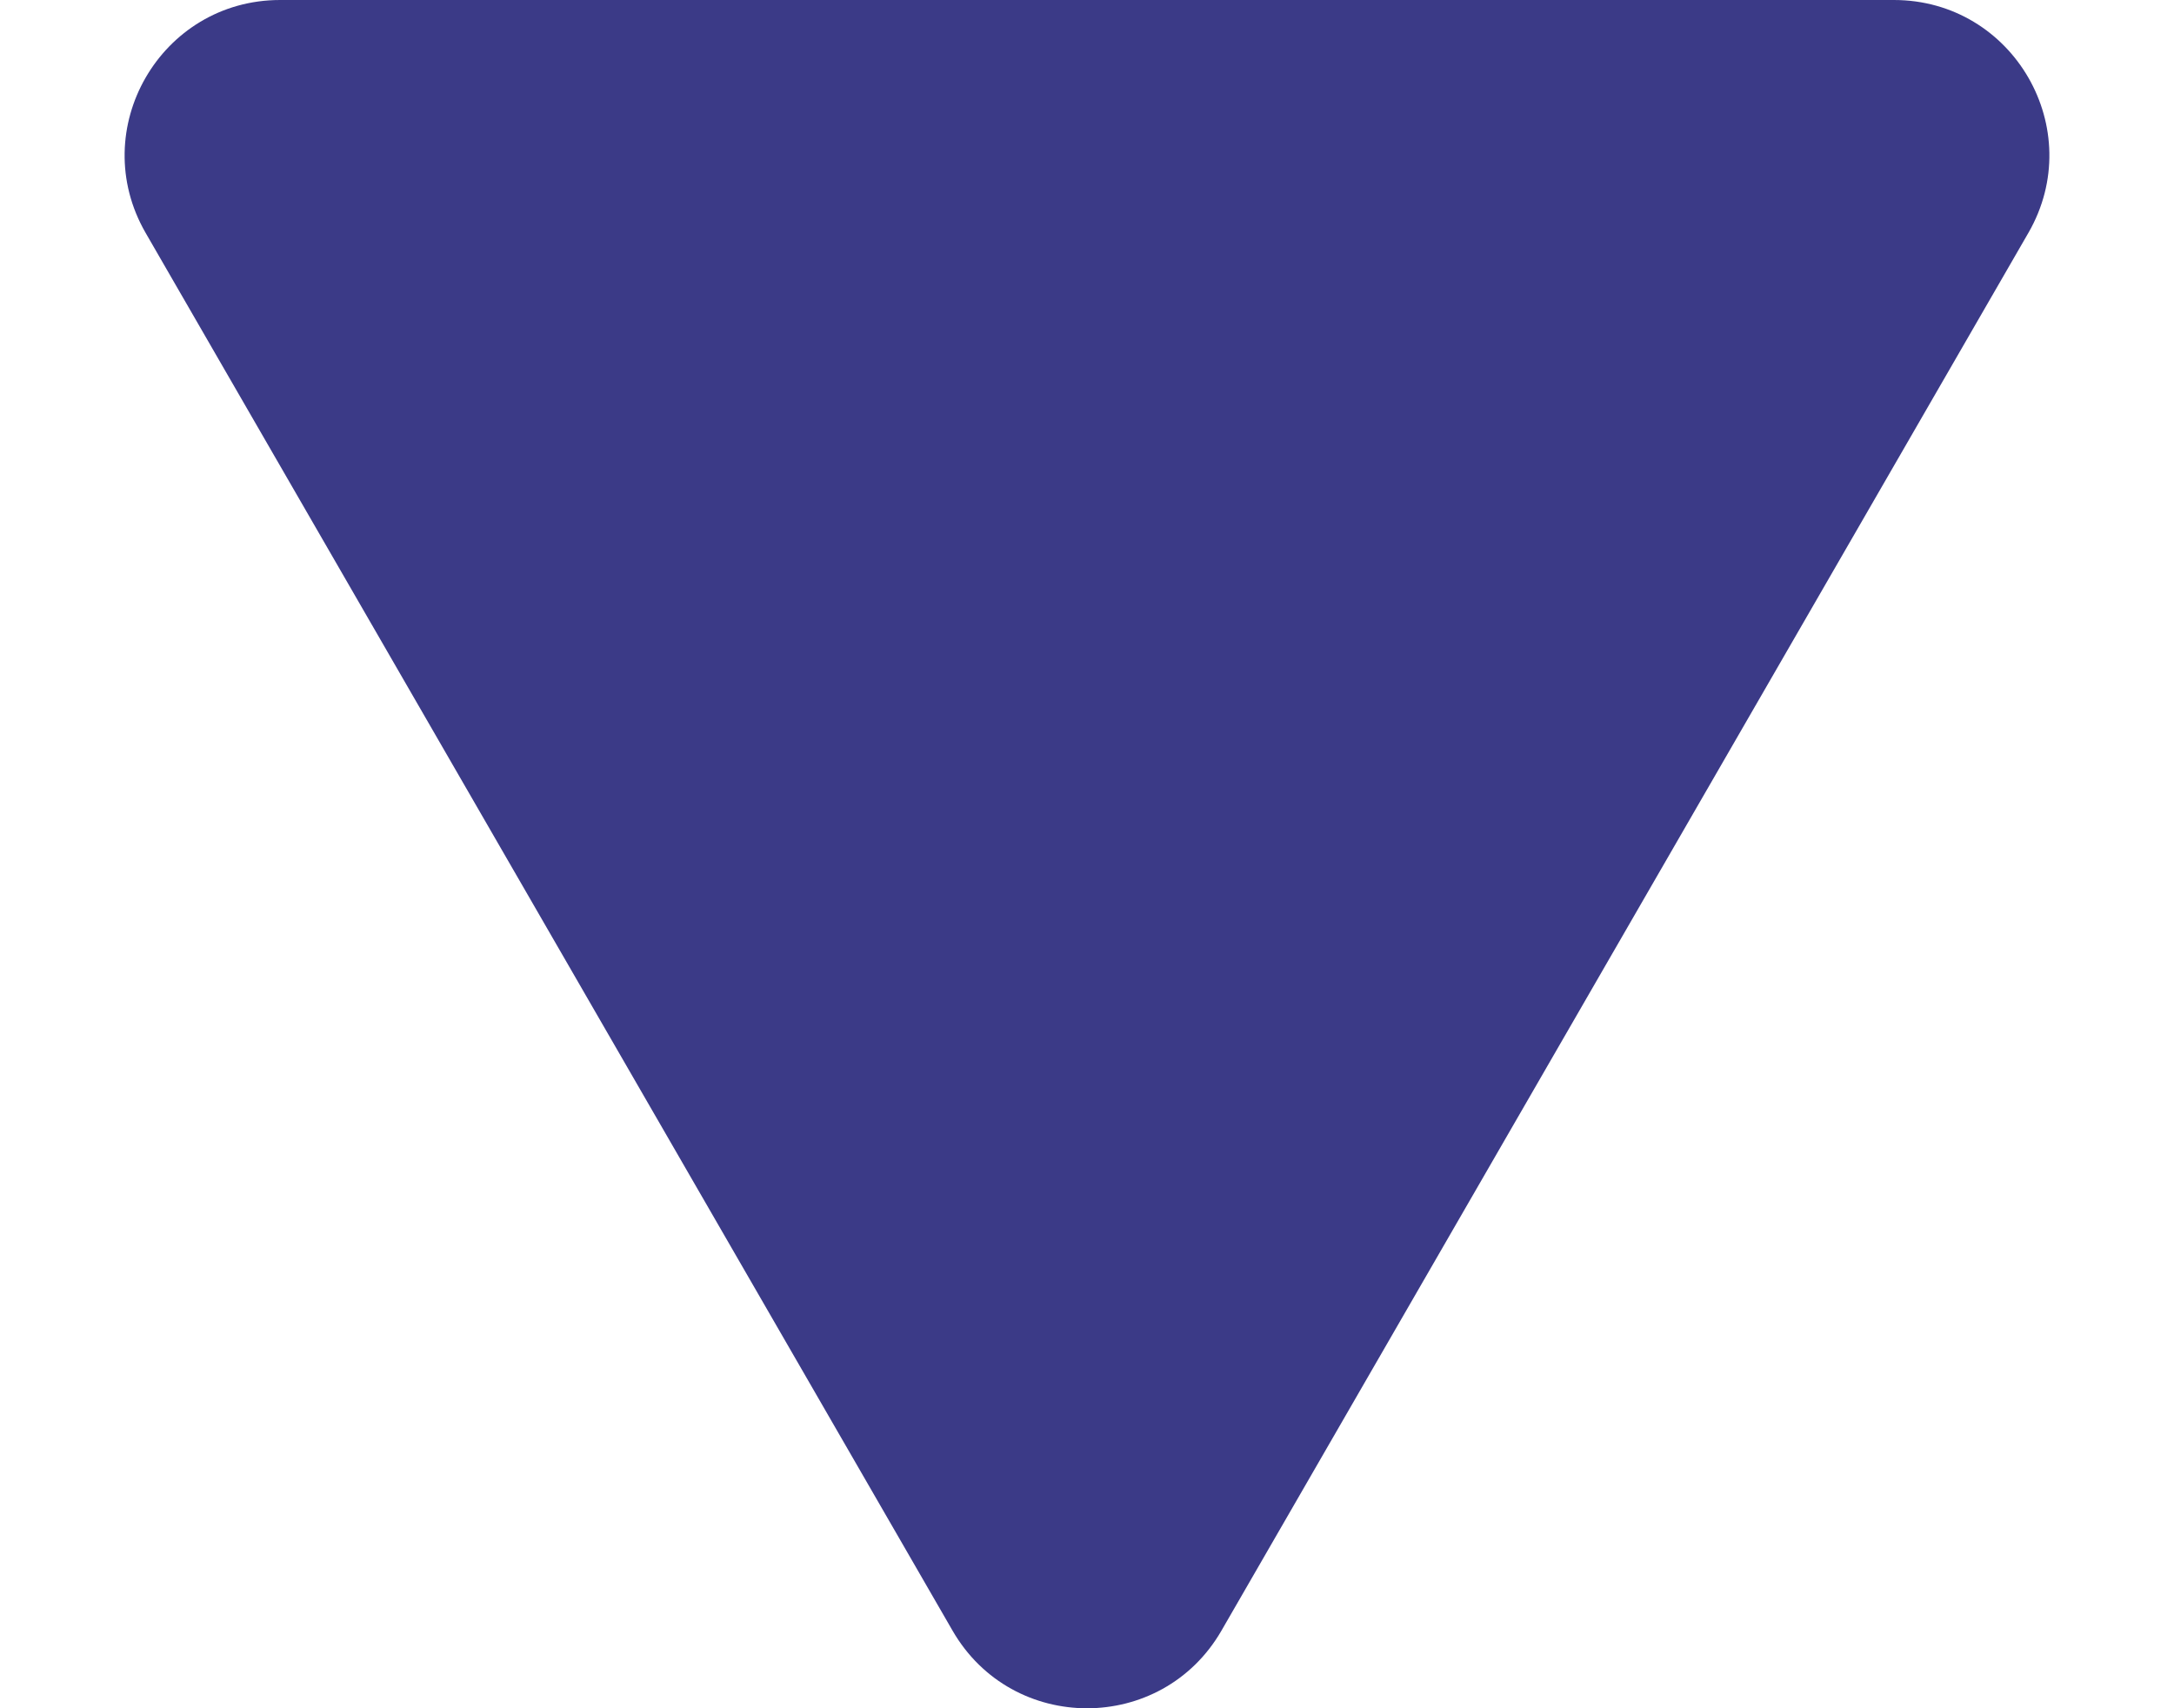 <svg width="14" height="11" viewBox="0 0 14 11" fill="none" xmlns="http://www.w3.org/2000/svg">
<path d="M7.866 10.5C7.481 11.167 6.519 11.167 6.134 10.5L0.938 1.5C0.553 0.833 1.034 -2.67268e-07 1.804 -1.9997e-07L12.196 7.08554e-07C12.966 7.75852e-07 13.447 0.833 13.062 1.5L7.866 10.5Z" fill="#3B3A87"/>
</svg>
